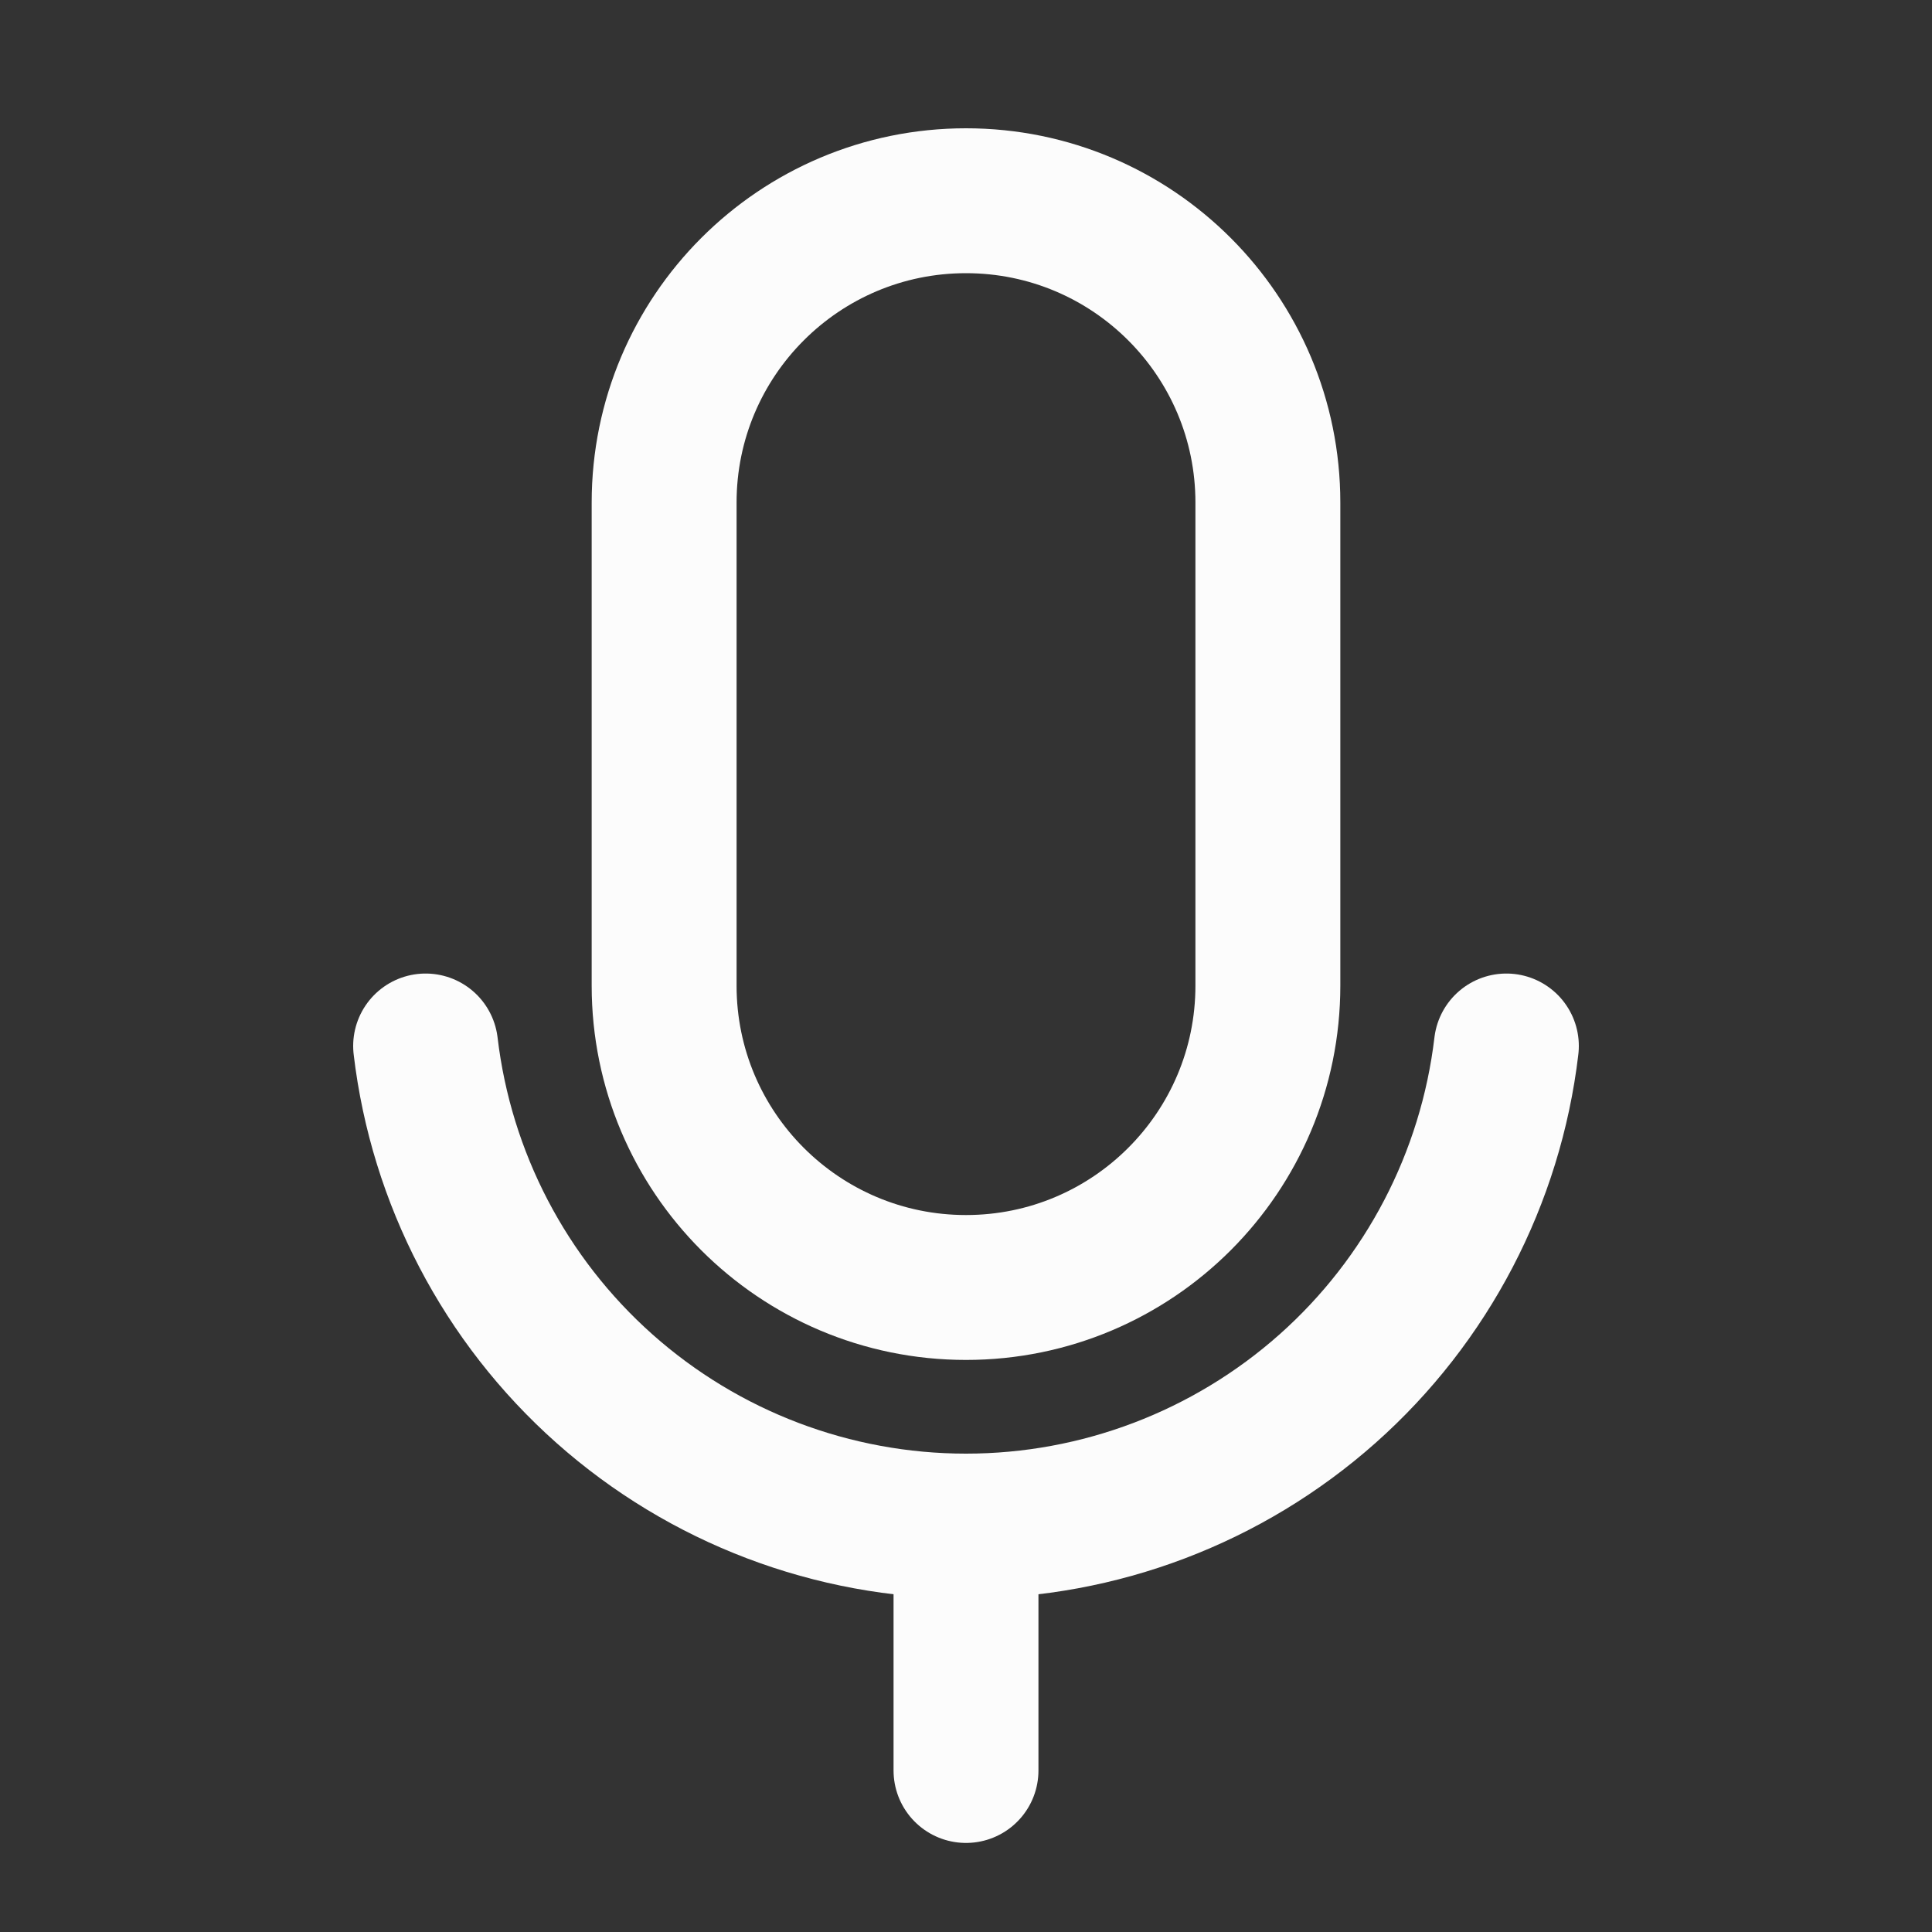 <svg width="20" height="20" viewBox="0 0 20 20" fill="none" xmlns="http://www.w3.org/2000/svg">
<rect x="0" y="0" width="20" height="20" fill="#333333" stroke="none"/>
<path d="M13.125 5.203C13.125 3.477 11.726 2.078 10 2.078C8.274 2.078 6.875 3.477 6.875 5.203V10.203C6.875 11.929 8.274 13.328 10 13.328C11.726 13.328 13.125 11.929 13.125 10.203V5.203Z" stroke="#FCFCFC" stroke-width="1.5" stroke-linecap="round" stroke-linejoin="round"/>
<path d="M10 15.828V18.328" stroke="#FCFCFC" stroke-width="1.5" stroke-linecap="round" stroke-linejoin="round"/>
<path d="M15.594 10.828C15.432 12.197 14.773 13.46 13.742 14.376C12.71 15.292 11.379 15.798 10 15.798C8.621 15.798 7.289 15.292 6.258 14.376C5.227 13.46 4.568 12.197 4.406 10.828" stroke="#FCFCFC" stroke-width="1.5" stroke-linecap="round" stroke-linejoin="round"/>
</svg>
